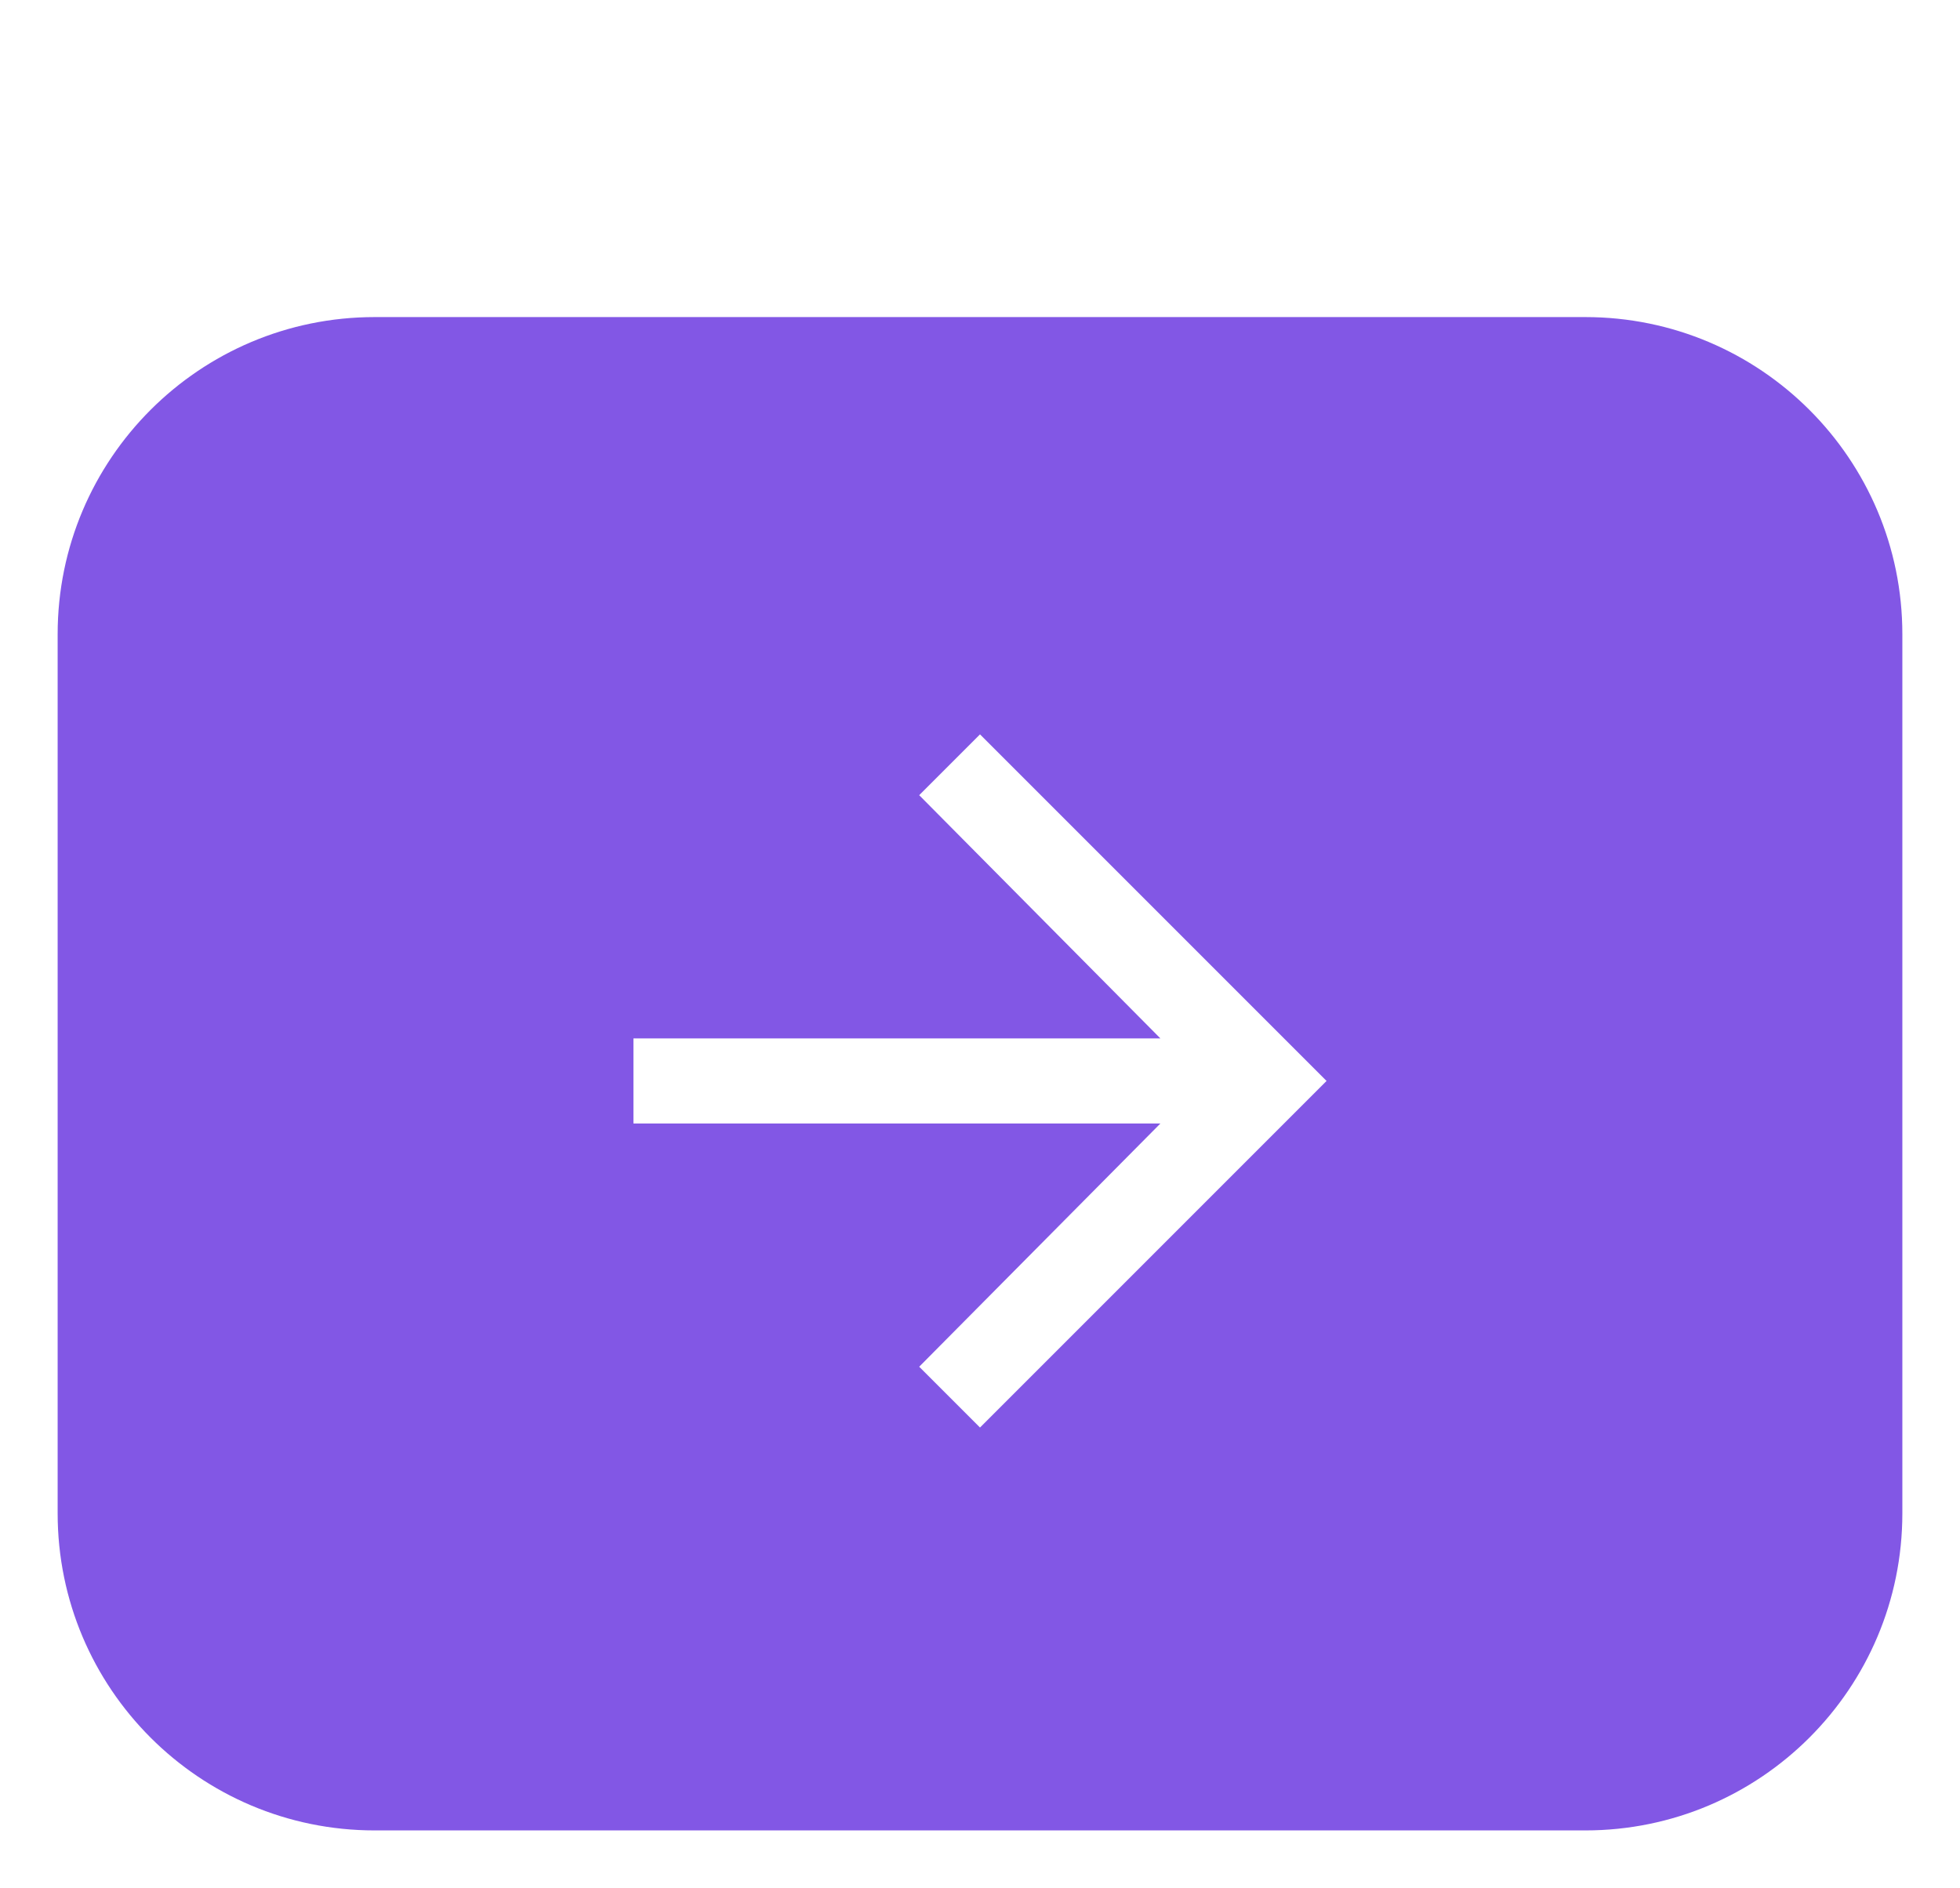 <svg width="136" height="131" viewBox="0 0 136 131" fill="none" xmlns="http://www.w3.org/2000/svg">
<g filter="url(#filter0_d)">
<path d="M4 32C4 19.85 13.85 10 26 10H110C122.15 10 132 19.85 132 32V93C132 105.15 122.15 115 110 115H26C13.85 115 4 105.15 4 93V32Z" fill="#8257e5"/>
<path d="M68 38.953L92.047 63L68 87.047L63.781 82.828L80.516 65.953H43.953V60.047H80.516L63.781 43.172L68 38.953Z" fill="white"/>
</g>
<defs>
<filter id="filter0_d" x="0" y="10" width="136" height="121" filterUnits="userSpaceOnUse" color-interpolation-filters="sRGB">
<feFlood flood-opacity="0" result="BackgroundImageFix"/>
<feColorMatrix in="SourceAlpha" type="matrix" values="0 0 0 0 0 0 0 0 0 0 0 0 0 0 0 0 0 0 127 0"/>
<feOffset dy="12"/>
<feGaussianBlur stdDeviation="2"/>
<feColorMatrix type="matrix" values="0 0 0 0 0.237 0 0 0 0 0.237 0 0 0 0 0.237 0 0 0 0.36 0"/>
<feBlend mode="normal" in2="BackgroundImageFix" result="effect1_dropShadow"/>
<feBlend mode="normal" in="SourceGraphic" in2="effect1_dropShadow" result="shape"/>
</filter>
</defs>
</svg>
